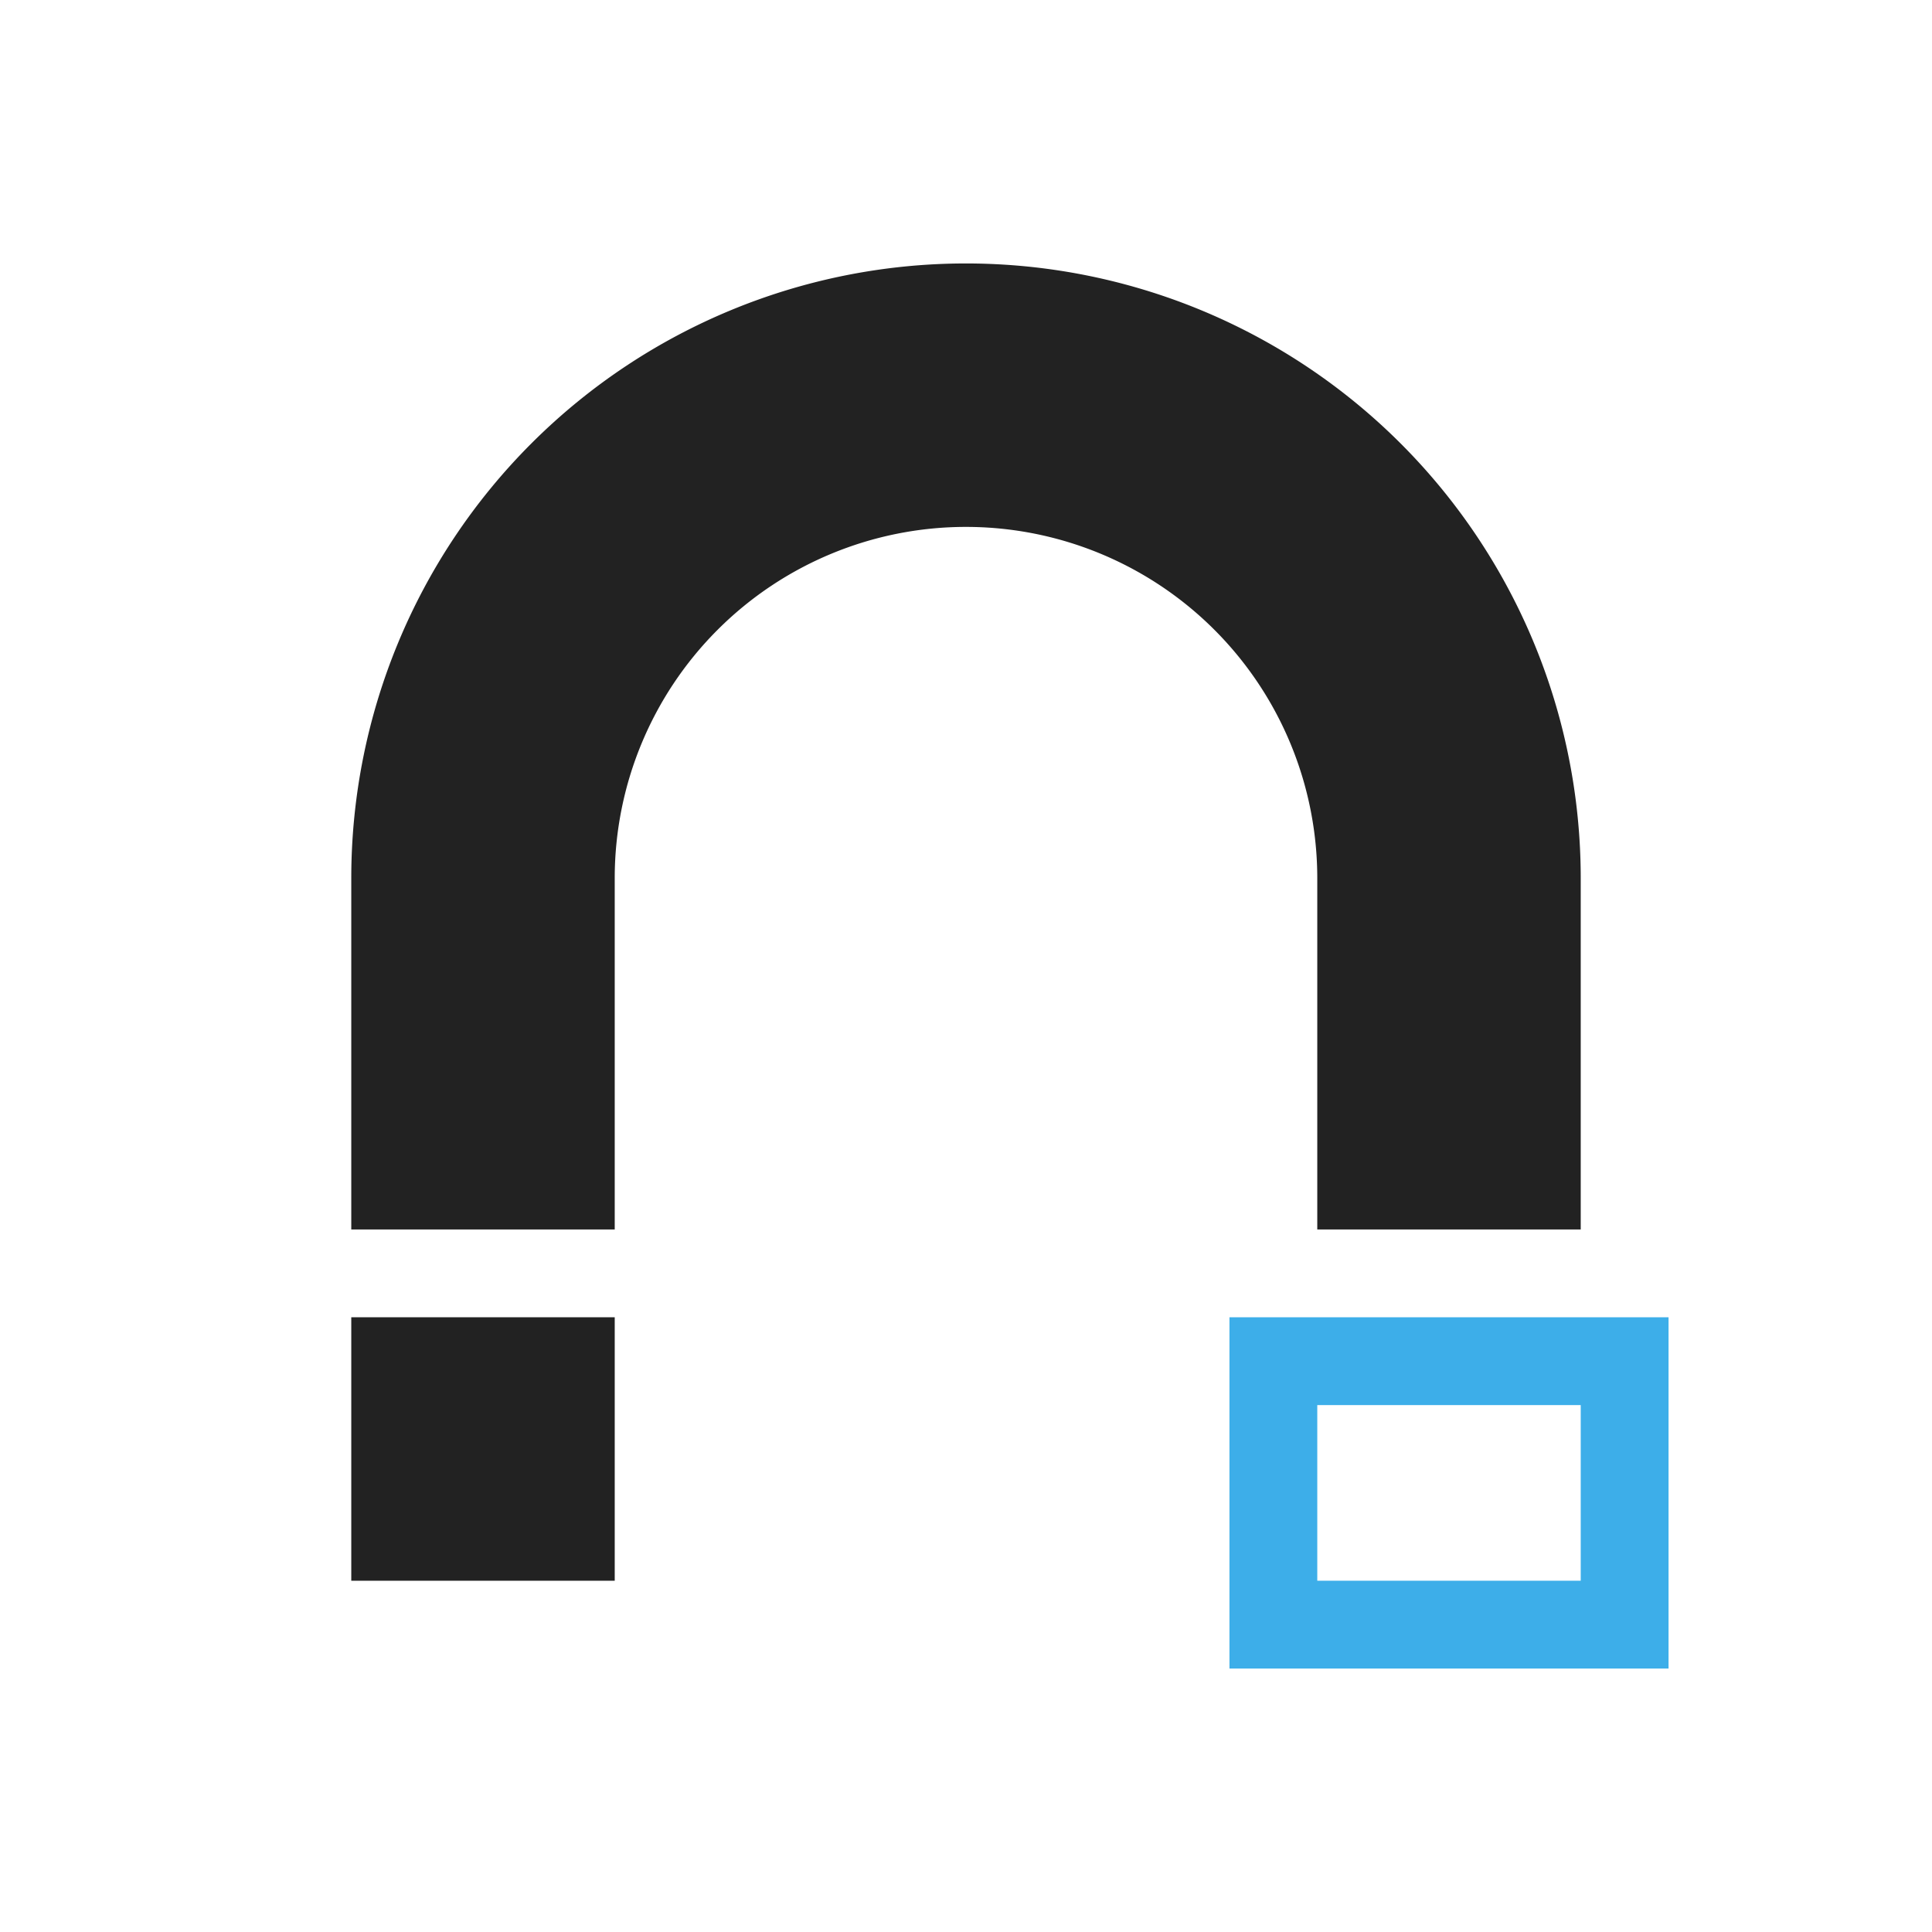<svg xmlns="http://www.w3.org/2000/svg" viewBox="0 0 22 22">
  <defs id="defs3051">
    <style type="text/css" id="current-color-scheme">
      .ColorScheme-Text {
        color:#222222;
      }
      .ColorScheme-Highlight {
        color:#3daee9;
      }
      </style>
  </defs>
 <path 
     style="fill:currentColor;fill-opacity:1;stroke:none" 
     d="M 11 3 A 7 7 0 0 0 4 10 L 4 14 L 7 14 L 7 10 A 4 4 0 0 1 11 6 A 4 4 0 0 1 15 10 L 15 14 L 18 14 L 18 10 A 7 7 0 0 0 11 3 z M 4 15 L 4 18 L 7 18 L 7 15 L 4 15 z "
     class="ColorScheme-Text"
     />
 <path 
     style="fill:currentColor;fill-opacity:1;stroke:none" 
     d="M 14 15 L 14 19 L 19 19 L 19 15 L 14 15 z M 15 16 L 18 16 L 18 18 L 15 18 L 15 16 z "
     class="ColorScheme-Highlight"
     />
</svg>
